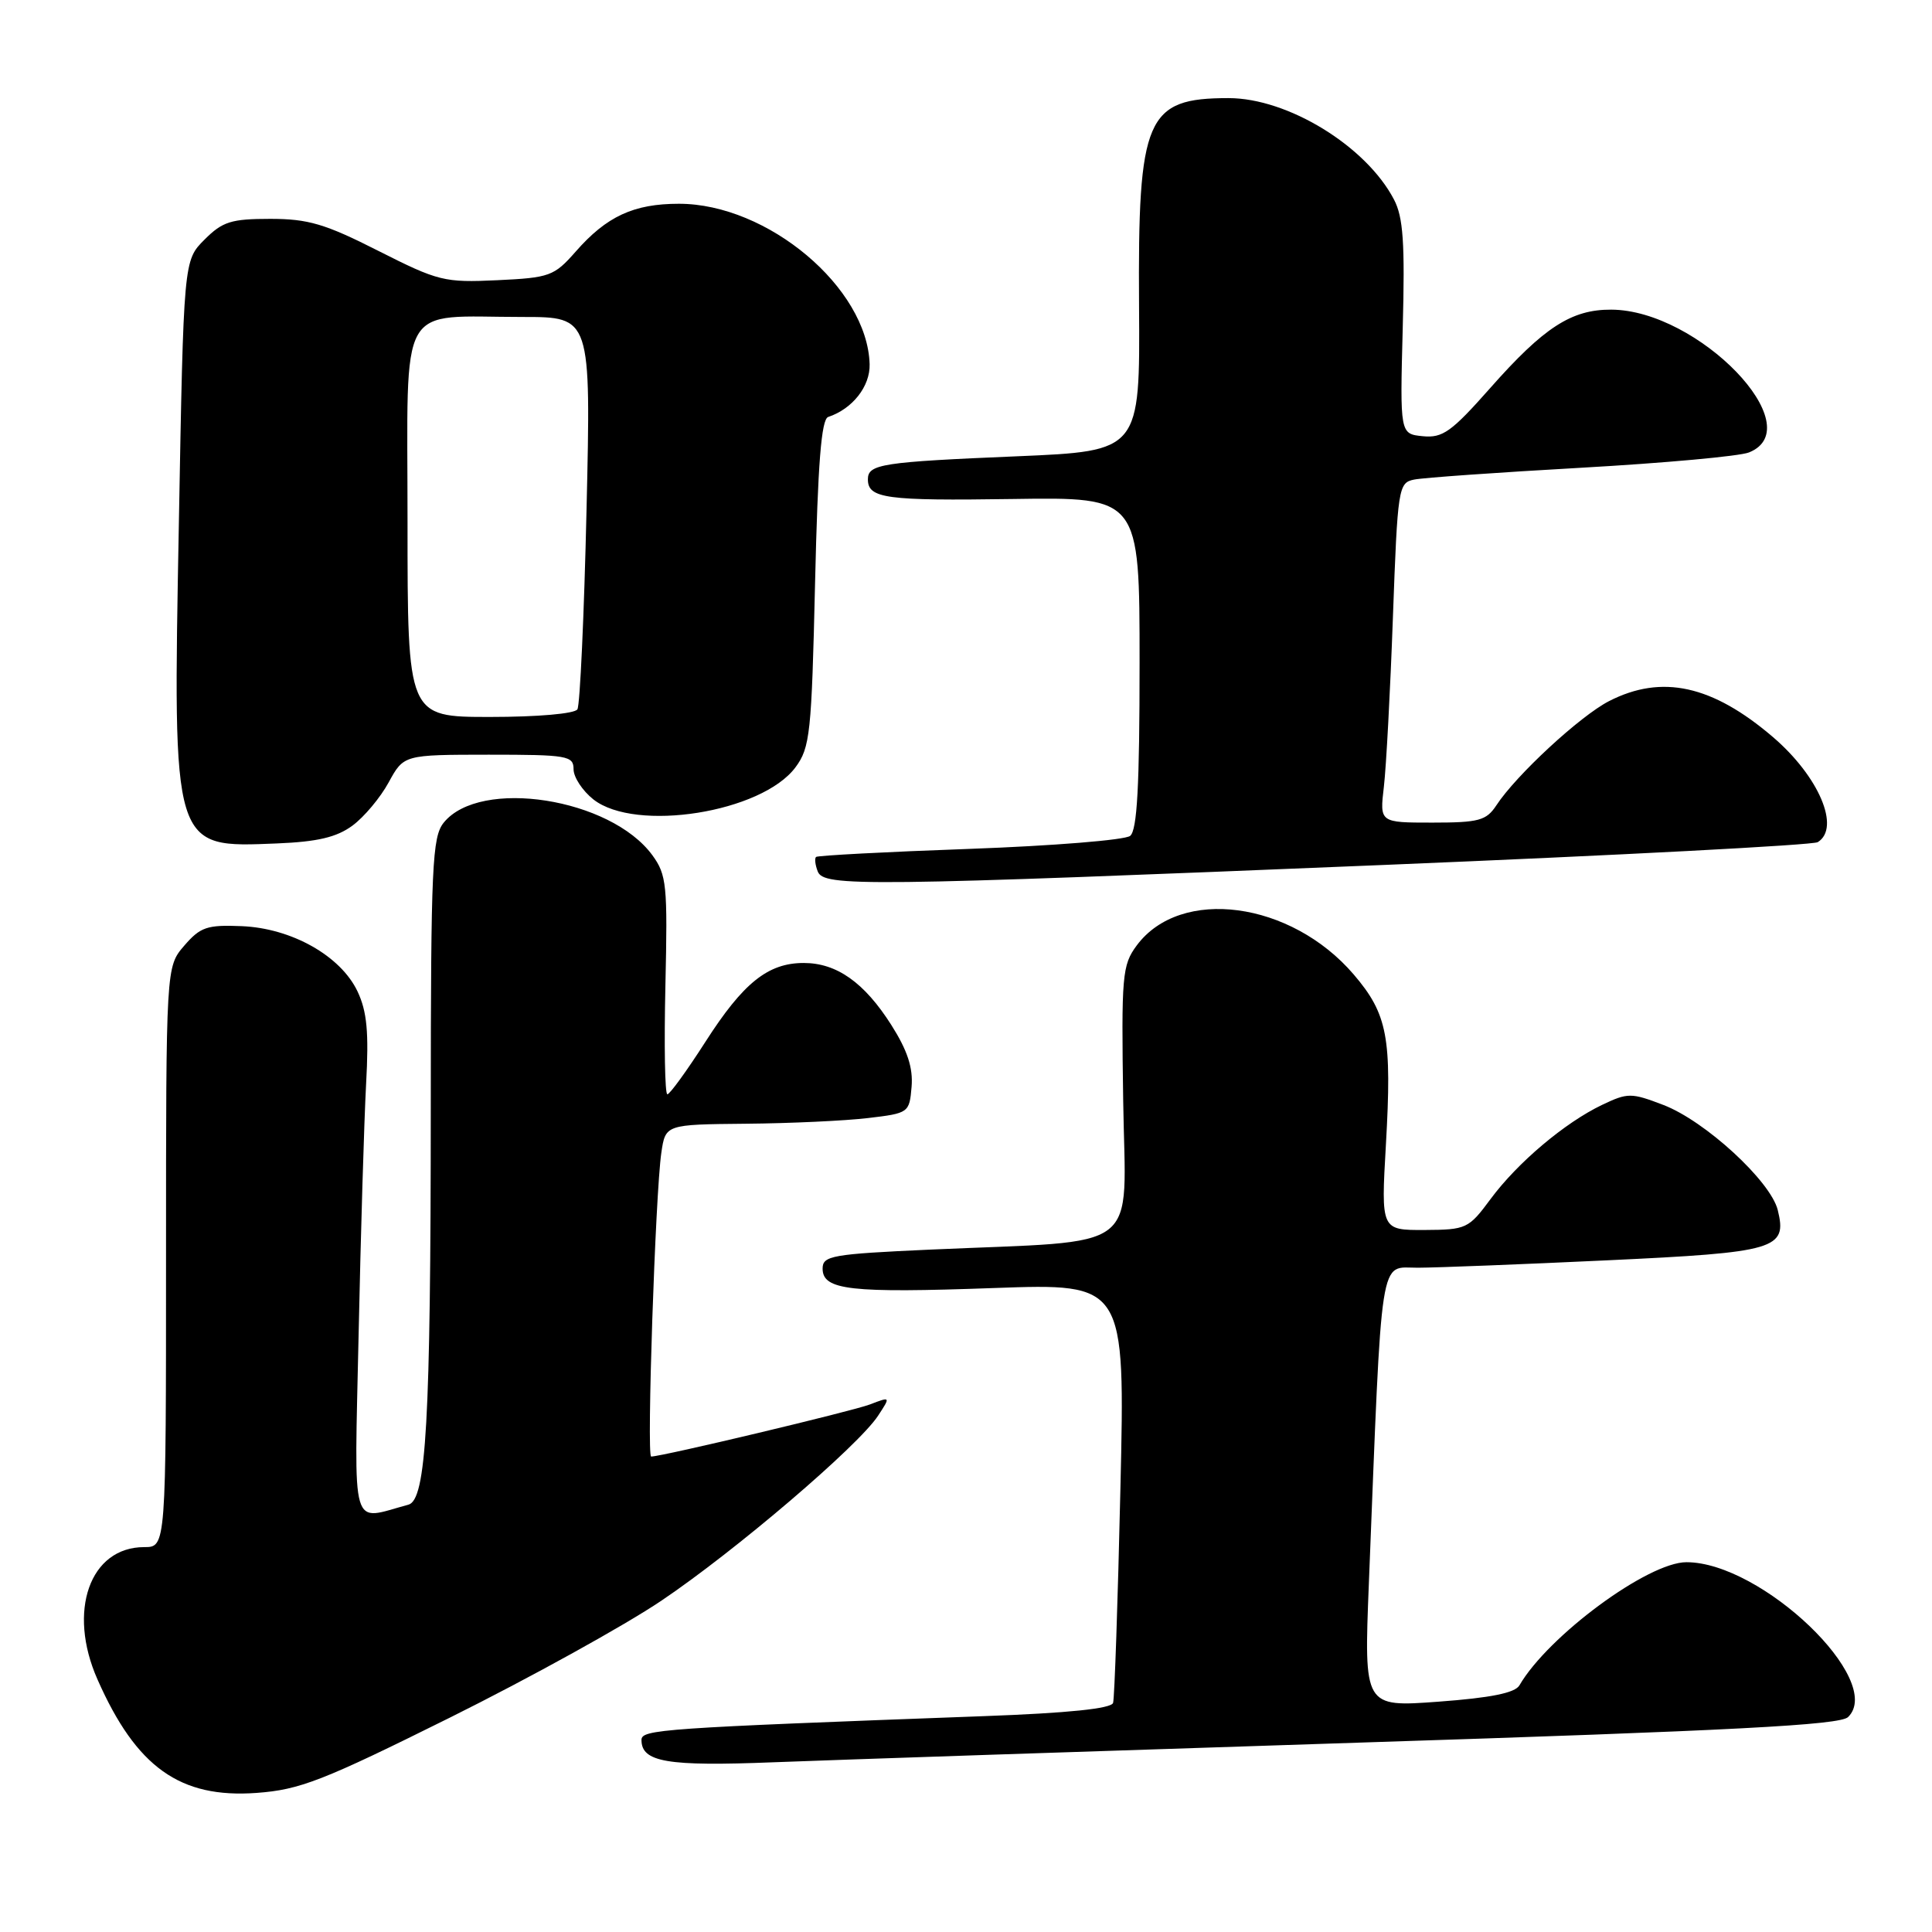 <?xml version="1.0" encoding="UTF-8" standalone="no"?>
<!DOCTYPE svg PUBLIC "-//W3C//DTD SVG 1.1//EN" "http://www.w3.org/Graphics/SVG/1.1/DTD/svg11.dtd" >
<svg xmlns="http://www.w3.org/2000/svg" xmlns:xlink="http://www.w3.org/1999/xlink" version="1.1" viewBox="0 0 256 256">
 <g >
 <path fill="currentColor"
d=" M 59.62 227.59 C 70.14 222.36 82.74 215.40 87.62 212.11 C 97.40 205.53 113.73 191.59 116.35 187.59 C 118.02 185.04 118.02 185.04 115.26 186.10 C 112.89 187.00 87.71 193.00 86.28 193.00 C 85.67 193.00 86.84 158.14 87.63 152.75 C 88.18 149.00 88.18 149.00 98.84 148.90 C 104.70 148.85 111.97 148.51 115.00 148.15 C 120.42 147.51 120.50 147.45 120.79 144.00 C 121.00 141.49 120.24 139.18 118.10 135.81 C 114.53 130.19 110.87 127.60 106.50 127.60 C 101.76 127.60 98.48 130.23 93.47 138.05 C 91.02 141.87 88.75 145.00 88.43 145.00 C 88.10 145.00 87.99 138.51 88.17 130.57 C 88.47 117.28 88.34 115.92 86.44 113.32 C 80.90 105.75 63.62 103.05 58.80 109.00 C 57.27 110.89 57.09 114.68 57.08 146.78 C 57.07 188.42 56.48 198.75 54.11 199.38 C 46.34 201.46 46.95 203.57 47.52 176.77 C 47.80 163.42 48.25 148.51 48.51 143.64 C 48.89 136.78 48.63 134.02 47.37 131.36 C 45.13 126.65 38.63 122.99 32.02 122.72 C 27.44 122.53 26.55 122.83 24.41 125.31 C 22.00 128.11 22.00 128.11 22.00 166.56 C 22.00 205.00 22.00 205.00 19.11 205.00 C 11.90 205.00 8.90 213.48 12.92 222.54 C 18.06 234.18 23.86 238.31 34.00 237.57 C 39.74 237.15 42.74 235.98 59.62 227.59 Z  M 180.00 230.91 C 229.82 229.31 243.80 228.58 244.88 227.52 C 249.81 222.69 233.43 207.00 223.46 207.00 C 218.37 207.00 205.14 216.76 201.33 223.32 C 200.75 224.32 197.54 224.97 190.62 225.48 C 180.73 226.21 180.73 226.21 181.38 209.85 C 183.16 165.09 182.71 168.00 187.88 167.98 C 190.42 167.97 201.70 167.53 212.94 167.00 C 235.40 165.95 236.84 165.52 235.56 160.33 C 234.60 156.49 225.93 148.52 220.40 146.41 C 216.14 144.78 215.69 144.78 212.29 146.40 C 207.35 148.76 201.08 154.05 197.50 158.89 C 194.60 162.81 194.30 162.95 188.75 162.98 C 182.99 163.00 182.99 163.00 183.64 151.67 C 184.45 137.48 183.86 134.37 179.38 129.13 C 171.06 119.41 156.43 117.46 150.62 125.28 C 148.69 127.89 148.58 129.22 148.83 145.93 C 149.13 166.34 151.79 164.30 123.25 165.58 C 110.23 166.17 109.00 166.39 109.00 168.09 C 109.00 170.95 112.62 171.36 131.72 170.67 C 149.09 170.05 149.09 170.05 148.46 197.27 C 148.12 212.25 147.68 225.01 147.49 225.64 C 147.26 226.40 141.56 226.99 130.32 227.40 C 87.59 228.98 85.00 229.16 85.00 230.55 C 85.00 233.49 88.39 234.07 102.50 233.51 C 110.20 233.21 145.07 232.04 180.00 230.91 Z  M 183.61 114.60 C 214.46 113.33 240.23 111.98 240.86 111.59 C 243.92 109.70 241.01 102.87 234.92 97.66 C 226.89 90.79 220.20 89.32 213.21 92.90 C 209.37 94.87 200.89 102.71 198.27 106.72 C 196.94 108.73 195.96 109.00 189.79 109.00 C 182.81 109.00 182.81 109.00 183.37 104.25 C 183.68 101.64 184.22 91.51 184.57 81.74 C 185.19 64.64 185.30 63.97 187.36 63.55 C 188.54 63.30 198.50 62.60 209.50 61.98 C 220.50 61.36 230.51 60.45 231.75 59.95 C 240.03 56.62 225.04 41.08 213.50 41.03 C 208.23 41.00 204.57 43.37 197.45 51.43 C 192.33 57.22 191.16 58.06 188.53 57.80 C 185.50 57.50 185.50 57.50 185.87 43.44 C 186.17 32.20 185.94 28.78 184.71 26.44 C 181.02 19.36 170.64 13.00 162.79 13.00 C 151.86 13.00 150.76 15.55 150.93 40.53 C 151.06 59.77 151.06 59.77 134.78 60.46 C 116.84 61.21 115.00 61.50 115.00 63.51 C 115.00 66.05 117.35 66.37 134.20 66.12 C 151.00 65.87 151.00 65.87 151.00 87.81 C 151.00 104.17 150.68 110.01 149.75 110.76 C 149.06 111.31 139.50 112.08 128.50 112.48 C 117.50 112.87 108.33 113.36 108.13 113.55 C 107.92 113.75 108.02 114.61 108.35 115.46 C 109.13 117.51 114.30 117.45 183.61 114.60 Z  M 46.70 109.40 C 48.24 108.27 50.40 105.69 51.50 103.67 C 53.50 100.01 53.50 100.01 64.75 100.00 C 75.19 100.00 76.00 100.14 76.00 101.93 C 76.00 102.99 77.19 104.79 78.63 105.93 C 84.22 110.32 100.93 107.67 105.40 101.68 C 107.34 99.07 107.54 97.22 108.00 77.26 C 108.37 61.37 108.83 55.56 109.74 55.25 C 112.96 54.18 115.31 51.19 115.23 48.26 C 114.94 38.12 101.72 27.00 89.96 27.00 C 83.97 27.00 80.38 28.66 76.28 33.34 C 73.42 36.59 72.85 36.80 65.88 37.13 C 58.87 37.46 58.08 37.26 50.13 33.24 C 43.08 29.66 40.83 29.00 35.81 29.00 C 30.63 29.00 29.48 29.36 27.09 31.76 C 24.33 34.52 24.33 34.52 23.70 69.37 C 22.90 112.80 22.76 112.32 36.70 111.76 C 42.08 111.54 44.61 110.94 46.70 109.40 Z  M 54.00 69.12 C 54.00 39.35 52.51 42.00 69.28 42.00 C 78.31 42.00 78.31 42.00 77.72 67.49 C 77.40 81.51 76.85 93.43 76.51 93.99 C 76.15 94.57 71.24 95.00 64.94 95.00 C 54.00 95.00 54.00 95.00 54.00 69.12 Z "/>
</g>
</svg>